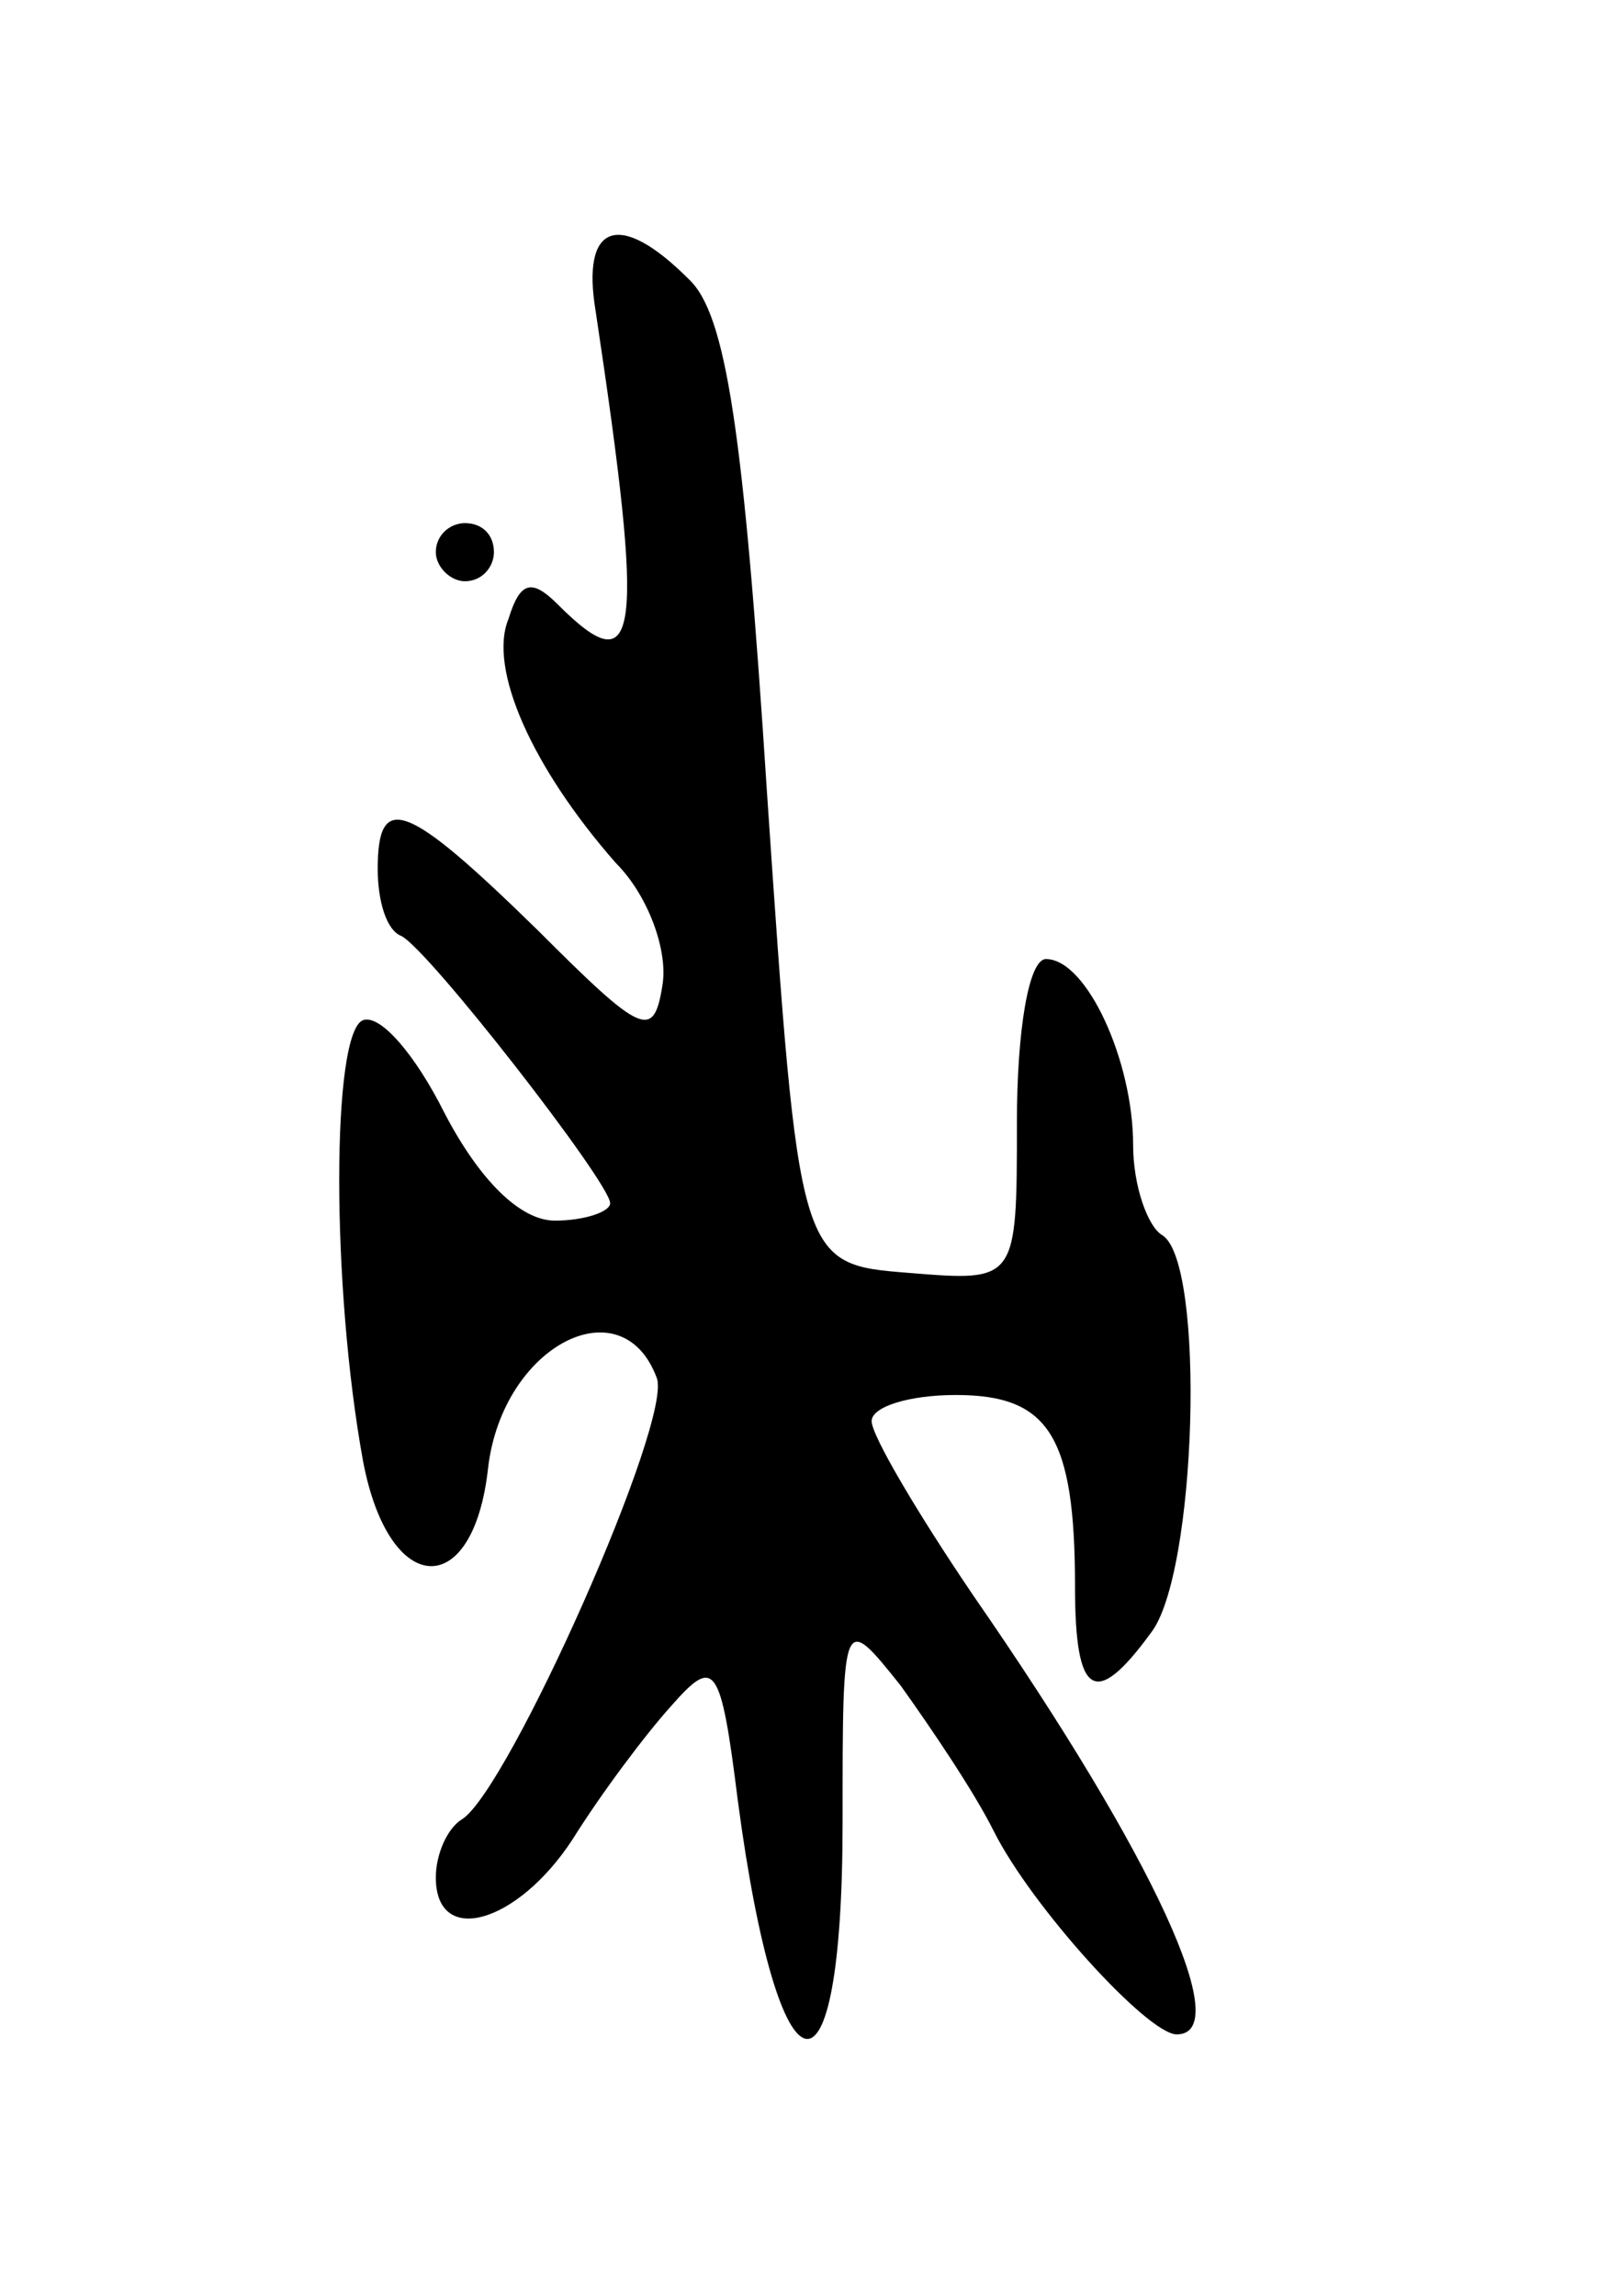 <svg version="1.0" xmlns="http://www.w3.org/2000/svg"
 width="55pt" height="79pt" viewBox="0 0 55 79"
 preserveAspectRatio="xMidYMid meet">
<g transform="translate(0,79) scale(0.1,-0.1)"
fill="#000000" stroke="none">
<path d="M205 683 c17 -113 15 -129 -13 -101 -9 9 -13 8 -17 -5 -7 -17 8 -51
37 -84 11 -11 18 -30 16 -42 -3 -19 -7 -17 -43 19 -45 44 -55 48 -55 21 0 -11
3 -21 8 -23 9 -4 72 -85 72 -92 0 -3 -9 -6 -19 -6 -12 0 -26 14 -38 37 -10 20
-22 34 -28 32 -11 -4 -11 -92 0 -152 9 -47 38 -48 43 -2 5 42 46 63 58 31 6
-14 -51 -142 -67 -152 -5 -3 -9 -12 -9 -20 0 -24 28 -16 47 13 10 16 25 36 34
46 15 17 17 15 23 -33 14 -105 36 -110 36 -7 0 72 0 72 20 47 10 -14 25 -36
32 -50 13 -26 53 -70 63 -70 20 0 -7 60 -70 151 -19 28 -35 55 -35 60 0 5 13
9 29 9 32 0 41 -14 41 -66 0 -38 7 -42 26 -16 16 20 19 128 4 137 -5 3 -10 17
-10 31 0 29 -16 64 -30 64 -6 0 -10 -25 -10 -56 0 -55 0 -55 -37 -52 -38 3
-38 3 -49 165 -8 124 -14 165 -27 177 -24 24 -37 19 -32 -11z"/>
<path d="M150 600 c0 -5 5 -10 10 -10 6 0 10 5 10 10 0 6 -4 10 -10 10 -5 0
-10 -4 -10 -10z"/>
</g>
</svg>
